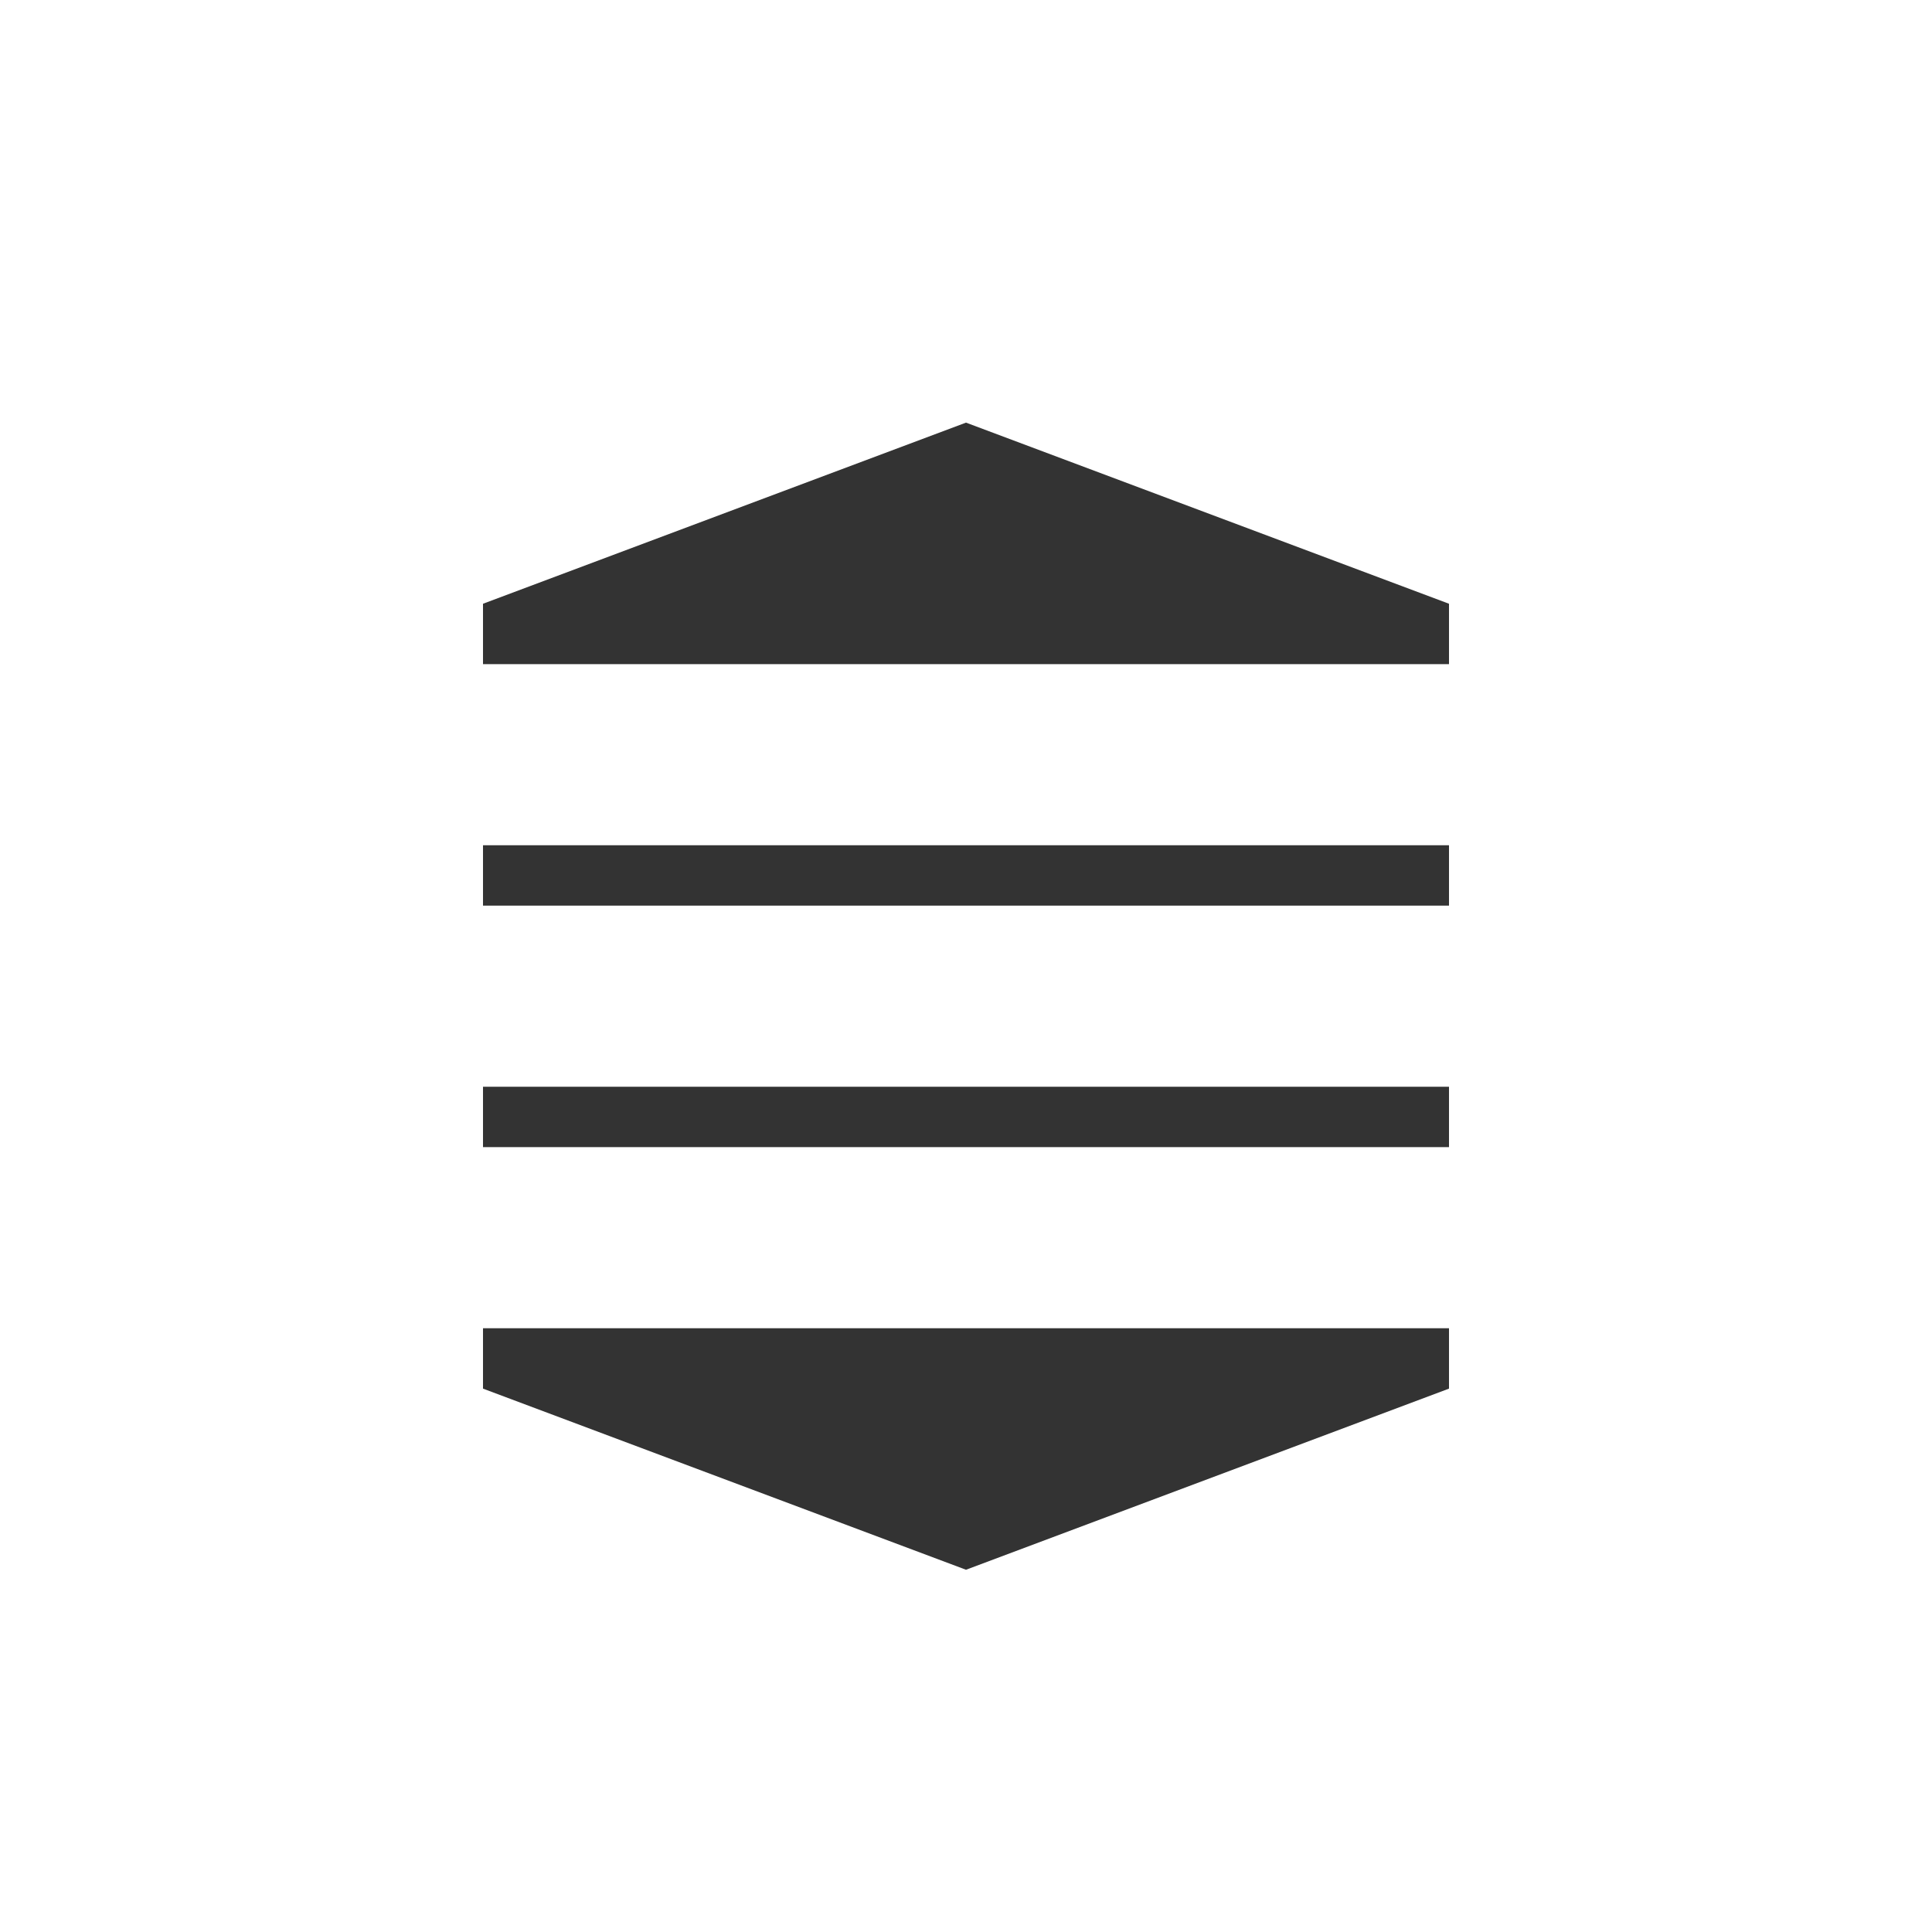 <?xml version="1.0" encoding="utf-8"?>
<!-- Generator: Adobe Illustrator 18.0.0, SVG Export Plug-In . SVG Version: 6.00 Build 0)  -->
<!DOCTYPE svg PUBLIC "-//W3C//DTD SVG 1.1//EN" "http://www.w3.org/Graphics/SVG/1.1/DTD/svg11.dtd">
<svg version="1.1" id="Layer_1" xmlns="http://www.w3.org/2000/svg" xmlns:xlink="http://www.w3.org/1999/xlink" x="0px" y="0px" viewBox="0 0 32 32" enable-background="new 0 0 32 32" xml:space="preserve" width="32px" height="32px" fill="#333">
<symbol id="move_asset" viewBox="-8 -10 16 19">
	<polygon points="8,-3 -8,-3 -8,-2 8,-2 	"/>
	<polygon points="8,-7 0,-10 -8,-7 -8,-6 8,-6 	"/>
	<polygon points="8,1 -8,1 -8,2 8,2 	"/>
	<polygon points="8,5 -8,5 -8,6 0,9 8,6 	"/>
</symbol>
<use xlink:href="#move_asset" width="16px" height="19px" id="XMLID_1_" x="-8" y="-10" transform="matrix(1 0 0 -1 16 16)" overflow="visible"/>
</svg>
